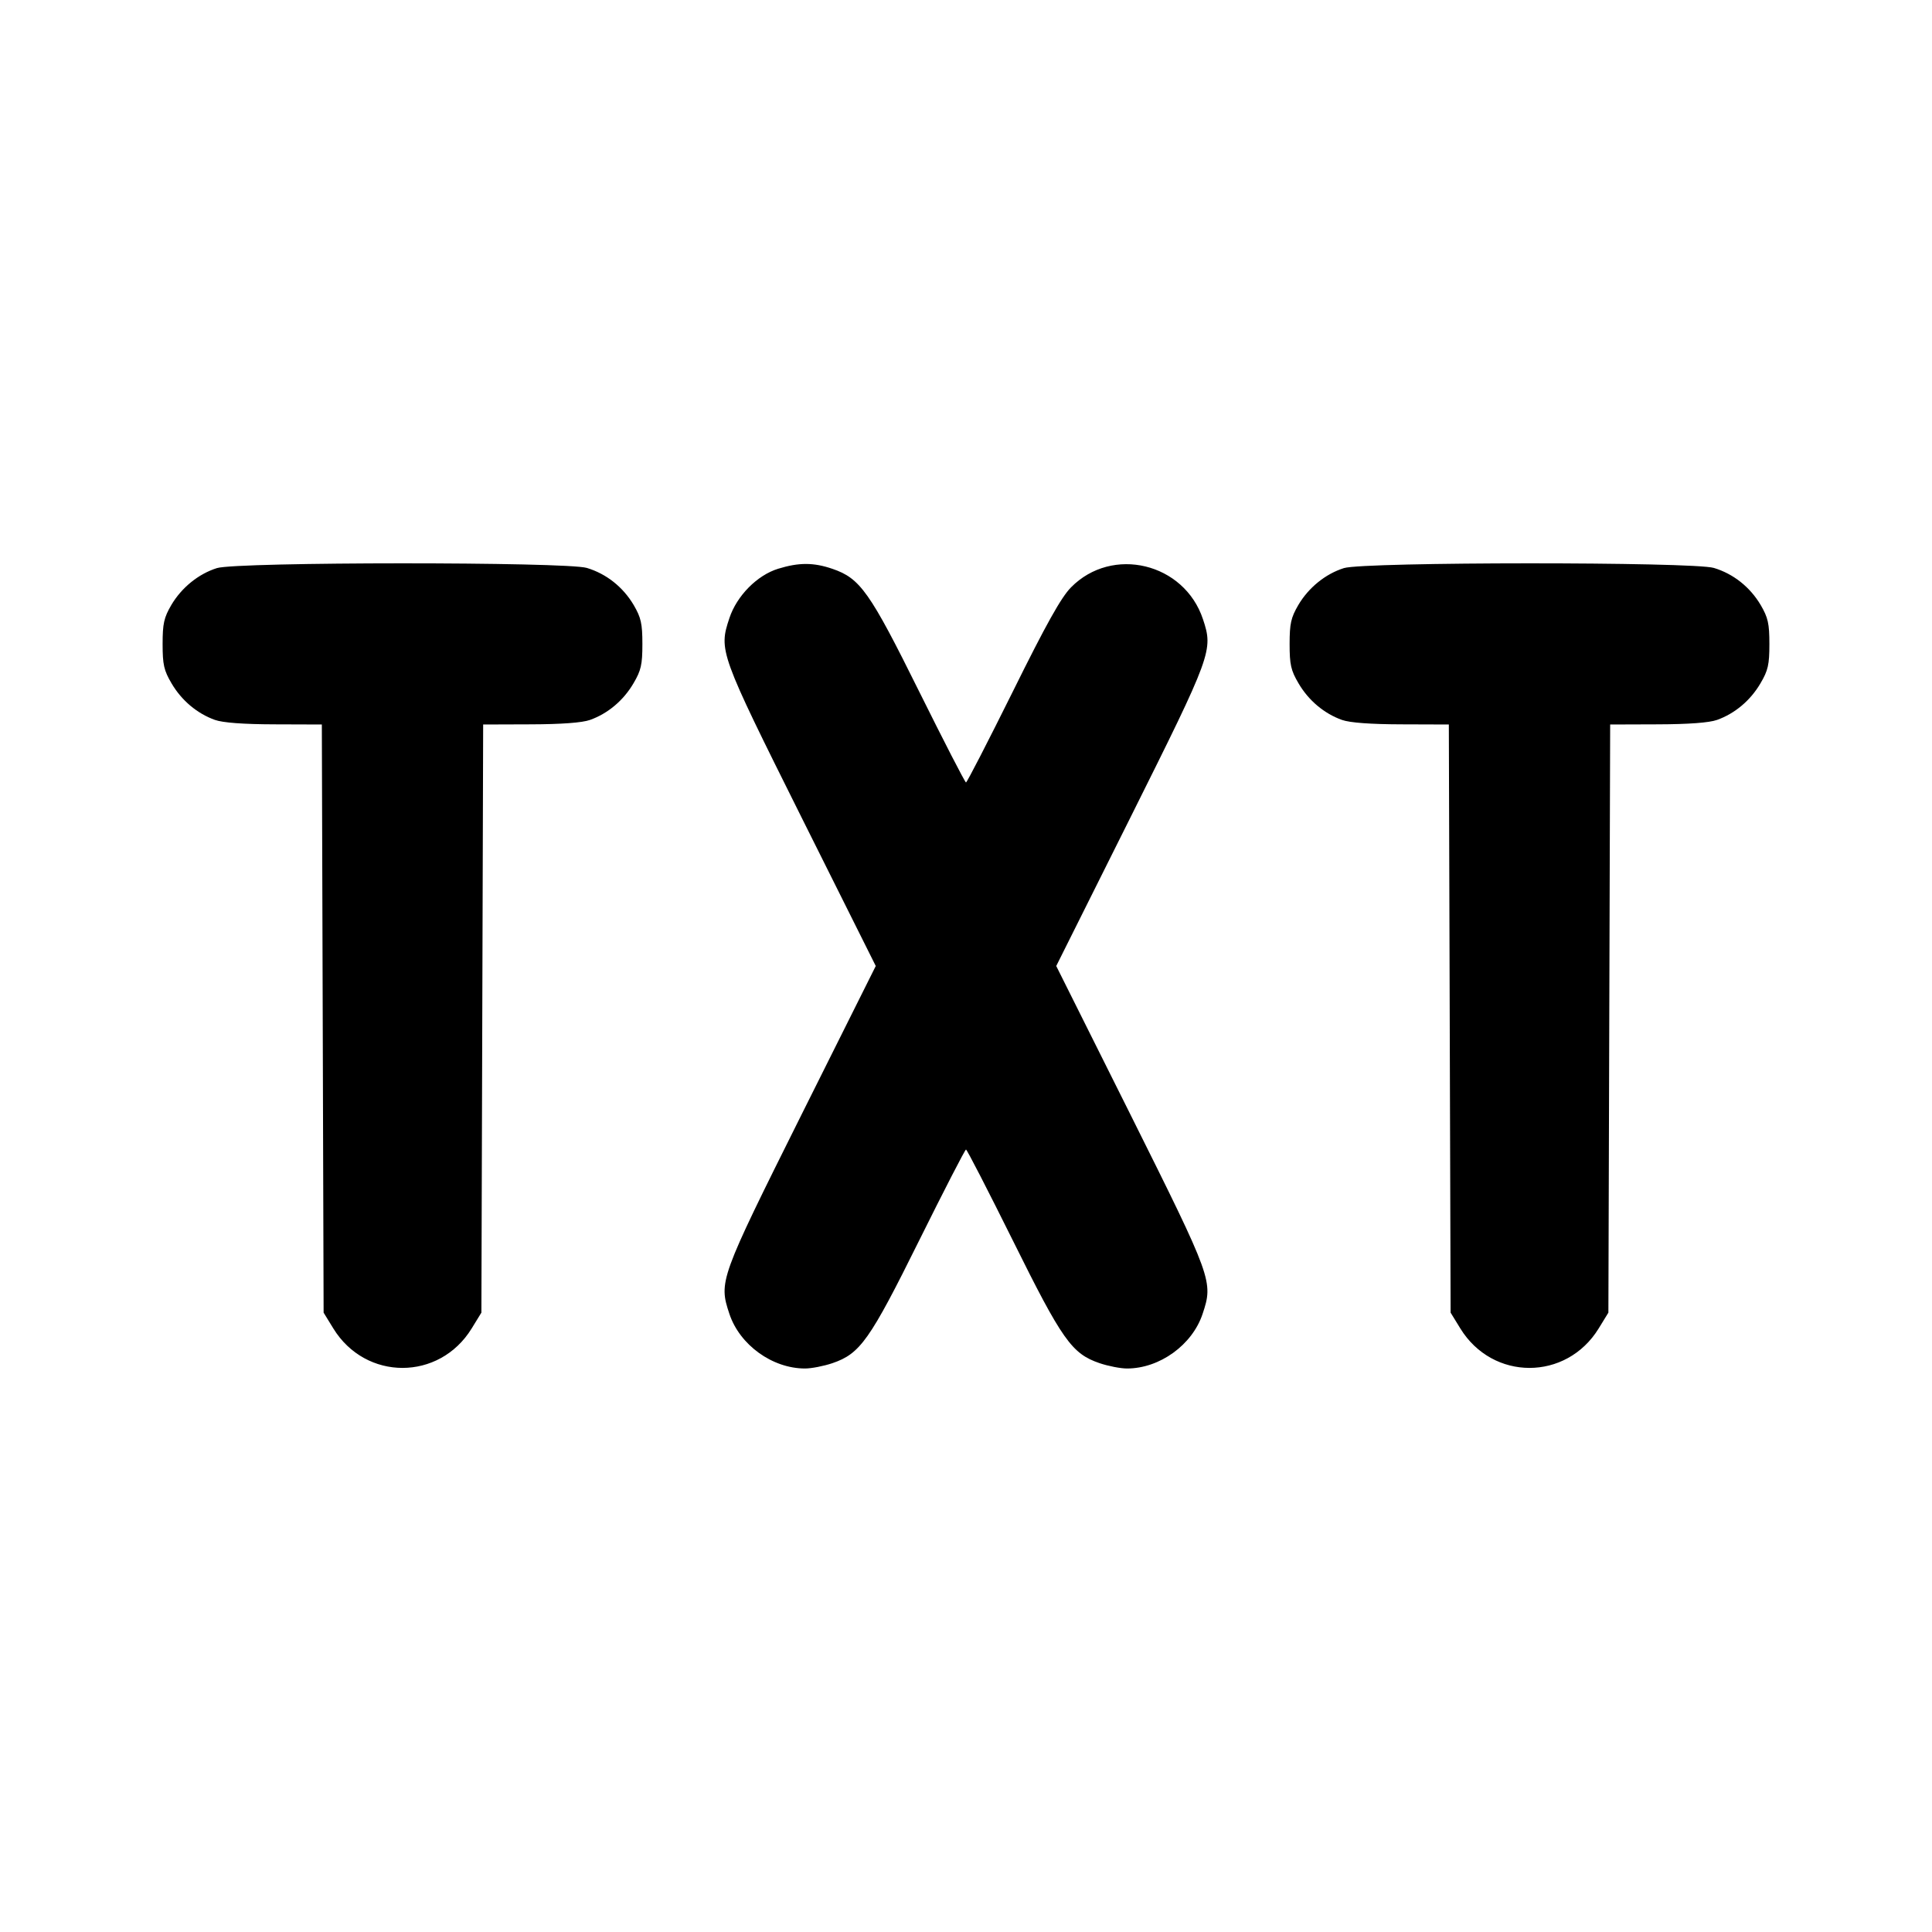 <svg xmlns="http://www.w3.org/2000/svg" width="24" height="24" viewBox="0 0 24 24" fill="none" stroke="currentColor" stroke-width="2" stroke-linecap="round" stroke-linejoin="round"><path d="M2.695 7.057 C 2.466 7.129,2.256 7.299,2.128 7.516 C 2.037 7.672,2.020 7.746,2.020 8.000 C 2.020 8.256,2.036 8.328,2.131 8.489 C 2.256 8.702,2.449 8.864,2.670 8.943 C 2.768 8.978,3.023 8.997,3.409 8.998 L 3.998 9.000 4.009 12.653 L 4.020 16.306 4.141 16.503 C 4.543 17.156,5.457 17.156,5.859 16.503 L 5.980 16.306 5.991 12.653 L 6.002 9.000 6.591 8.998 C 6.977 8.997,7.232 8.978,7.330 8.943 C 7.551 8.864,7.744 8.702,7.869 8.489 C 7.964 8.328,7.980 8.256,7.980 8.000 C 7.980 7.746,7.963 7.672,7.872 7.516 C 7.740 7.293,7.533 7.128,7.290 7.055 C 7.033 6.978,2.943 6.979,2.695 7.057 M9.667 7.065 C 9.406 7.145,9.153 7.401,9.061 7.678 C 8.927 8.081,8.938 8.111,9.954 10.148 L 10.879 12.000 9.954 13.852 C 8.938 15.889,8.927 15.919,9.061 16.322 C 9.189 16.707,9.594 17.000,10.000 17.000 C 10.080 17.000,10.233 16.970,10.340 16.934 C 10.686 16.816,10.804 16.649,11.419 15.408 C 11.727 14.788,11.988 14.280,12.000 14.280 C 12.012 14.280,12.273 14.788,12.581 15.408 C 13.196 16.649,13.314 16.816,13.660 16.934 C 13.767 16.970,13.920 17.000,14.000 17.000 C 14.406 17.000,14.811 16.707,14.939 16.322 C 15.073 15.919,15.062 15.889,14.046 13.852 L 13.121 12.000 14.046 10.148 C 15.056 8.124,15.072 8.079,14.944 7.693 C 14.712 6.992,13.816 6.776,13.304 7.297 C 13.182 7.421,12.997 7.751,12.581 8.592 C 12.273 9.212,12.012 9.720,12.000 9.720 C 11.988 9.720,11.727 9.212,11.419 8.592 C 10.804 7.351,10.686 7.184,10.340 7.066 C 10.106 6.986,9.924 6.986,9.667 7.065 M16.695 7.057 C 16.466 7.129,16.256 7.299,16.128 7.516 C 16.037 7.672,16.020 7.746,16.020 8.000 C 16.020 8.256,16.036 8.328,16.131 8.489 C 16.256 8.702,16.449 8.864,16.670 8.943 C 16.768 8.978,17.023 8.997,17.409 8.998 L 17.998 9.000 18.009 12.653 L 18.020 16.306 18.141 16.503 C 18.543 17.156,19.457 17.156,19.859 16.503 L 19.980 16.306 19.991 12.653 L 20.002 9.000 20.591 8.998 C 20.977 8.997,21.232 8.978,21.330 8.943 C 21.551 8.864,21.744 8.702,21.869 8.489 C 21.964 8.328,21.980 8.256,21.980 8.000 C 21.980 7.746,21.963 7.672,21.872 7.516 C 21.740 7.293,21.533 7.128,21.290 7.055 C 21.033 6.978,16.943 6.979,16.695 7.057 " stroke="none" fill-rule="evenodd" fill="black"></path></svg>